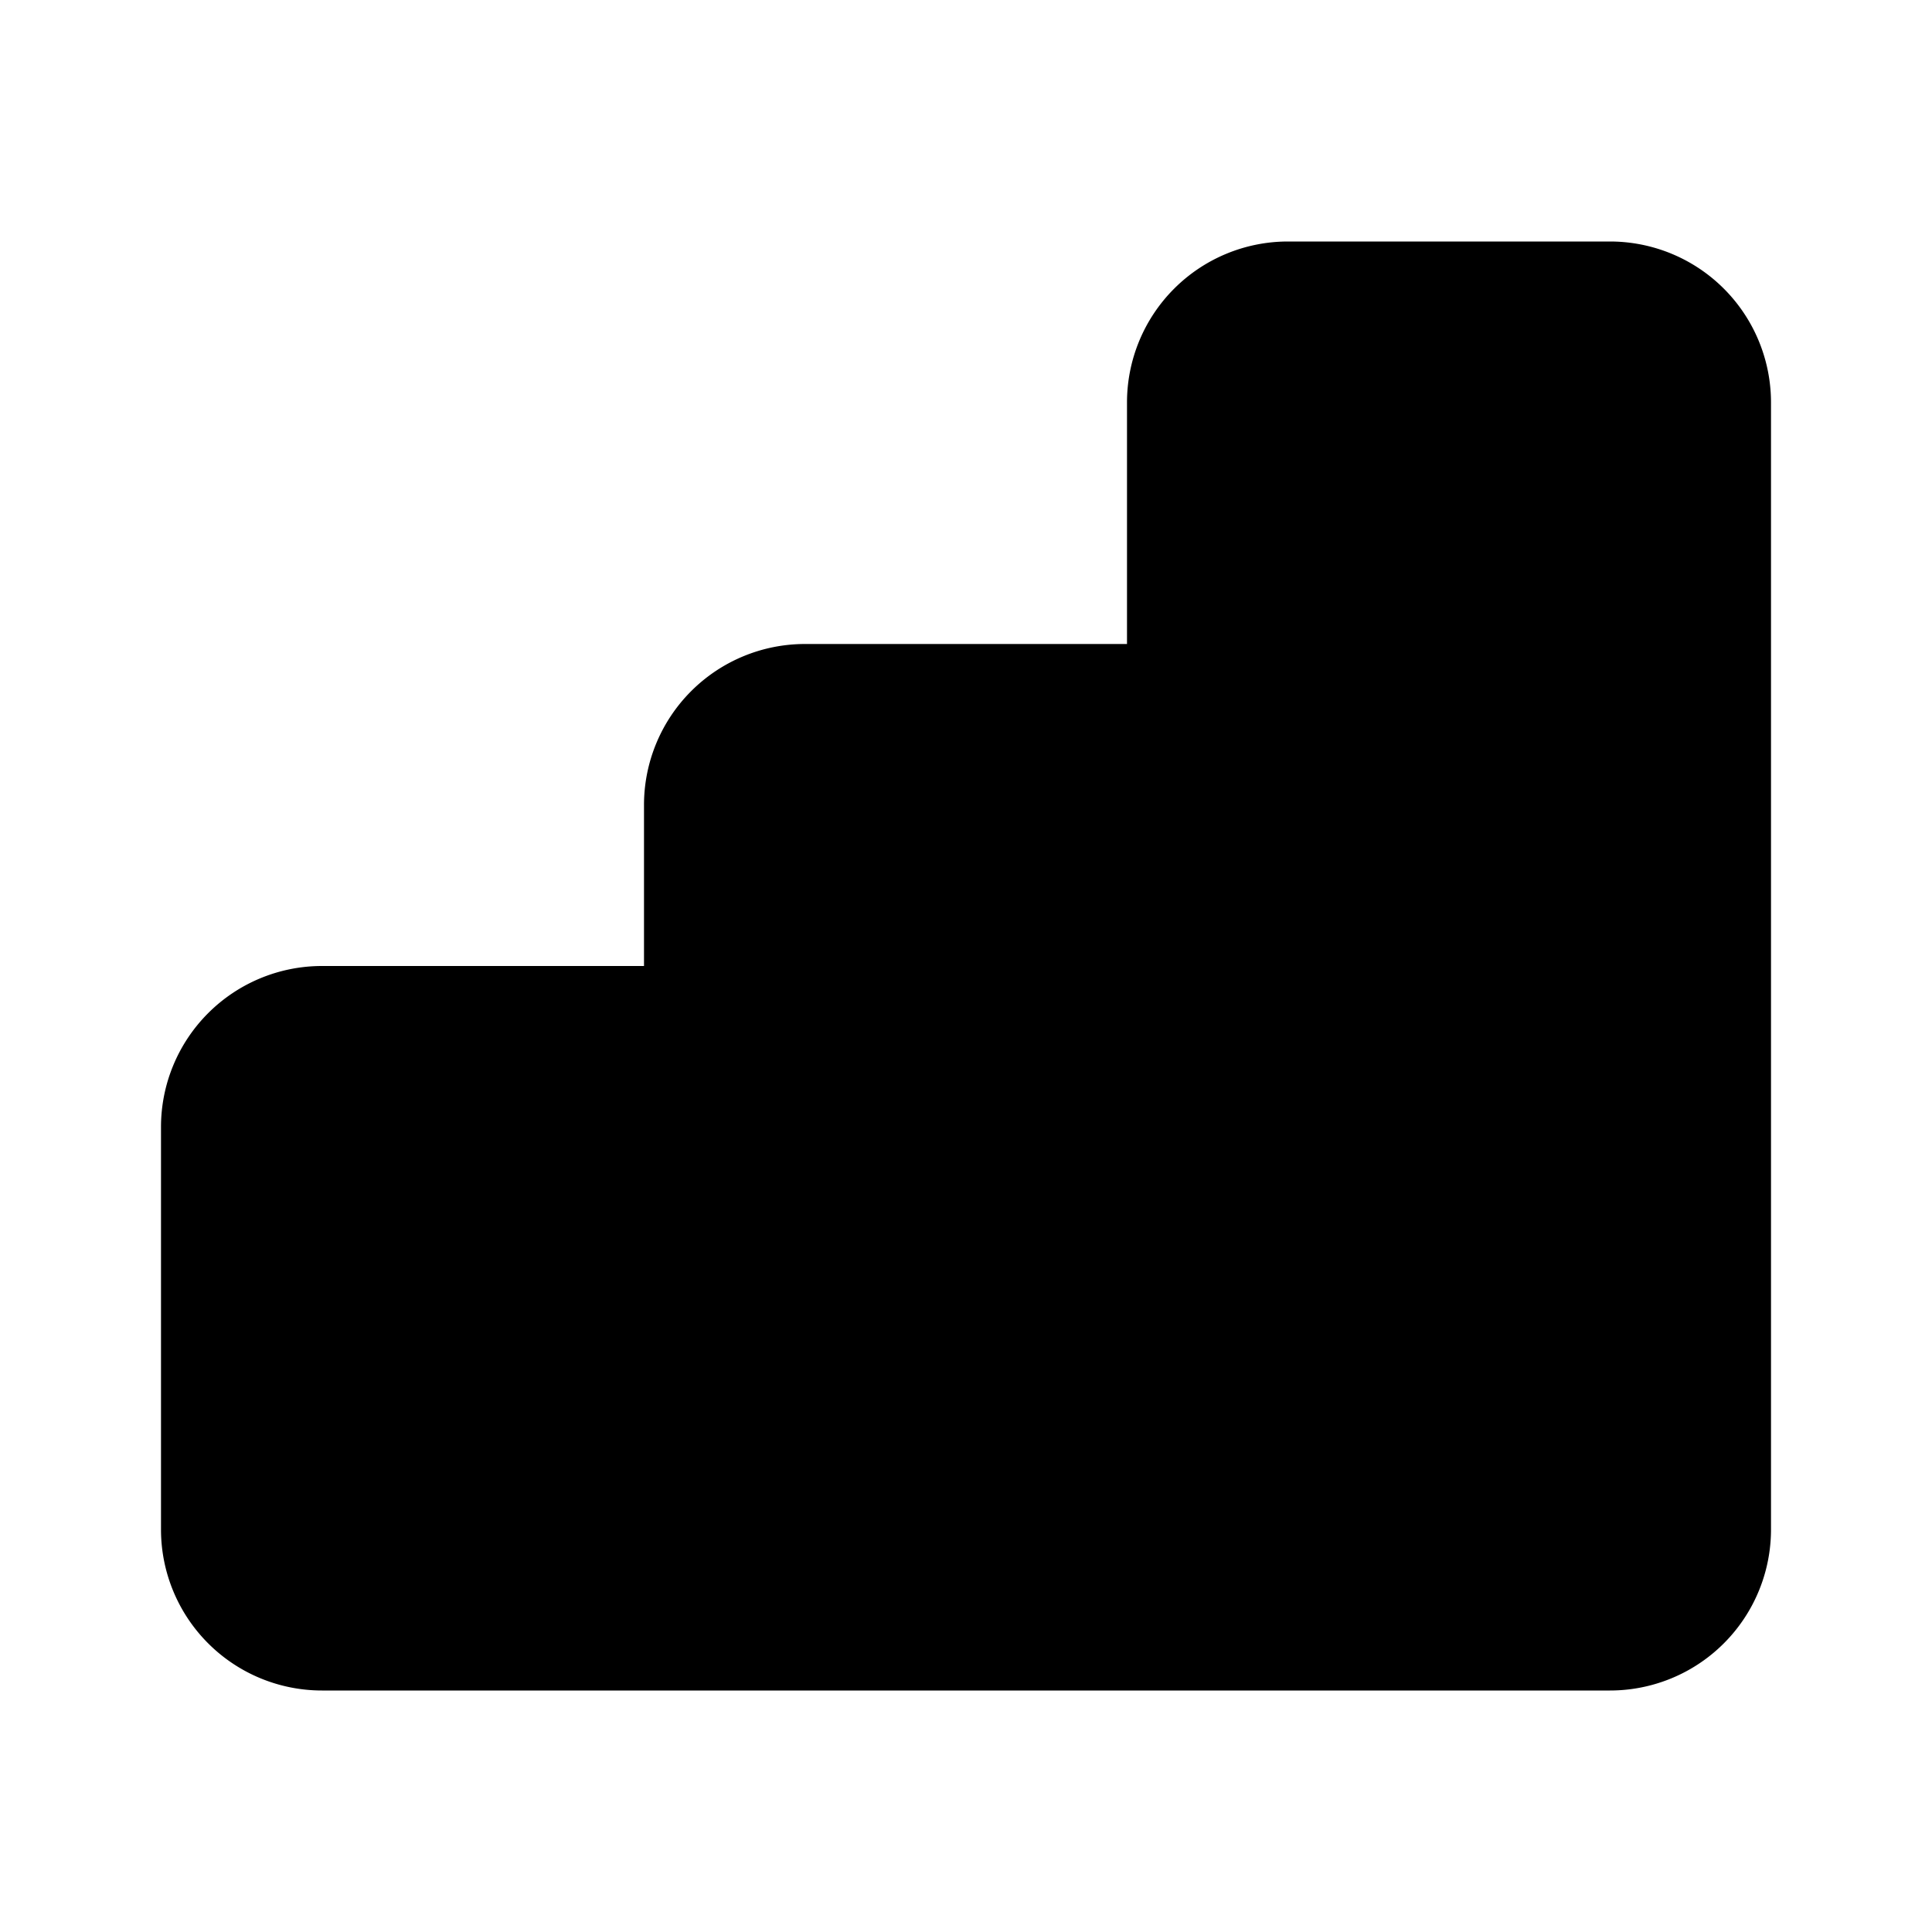 <svg xmlns="http://www.w3.org/2000/svg" width="24" height="24" viewBox="0 0 24 24">
    <g fill="none" fill-rule="evenodd">
        <path fill="currentColor" d="M14 5a2 2 0 0 1 2-2h4a2 2 0 0 1 2 2v14a2 2 0 0 1-2 2H4a2 2 0 0 1-2-2v-5a2 2 0 0 1 2-2h4v-2a2 2 0 0 1 2-2h4z"/>
    </g>
</svg>